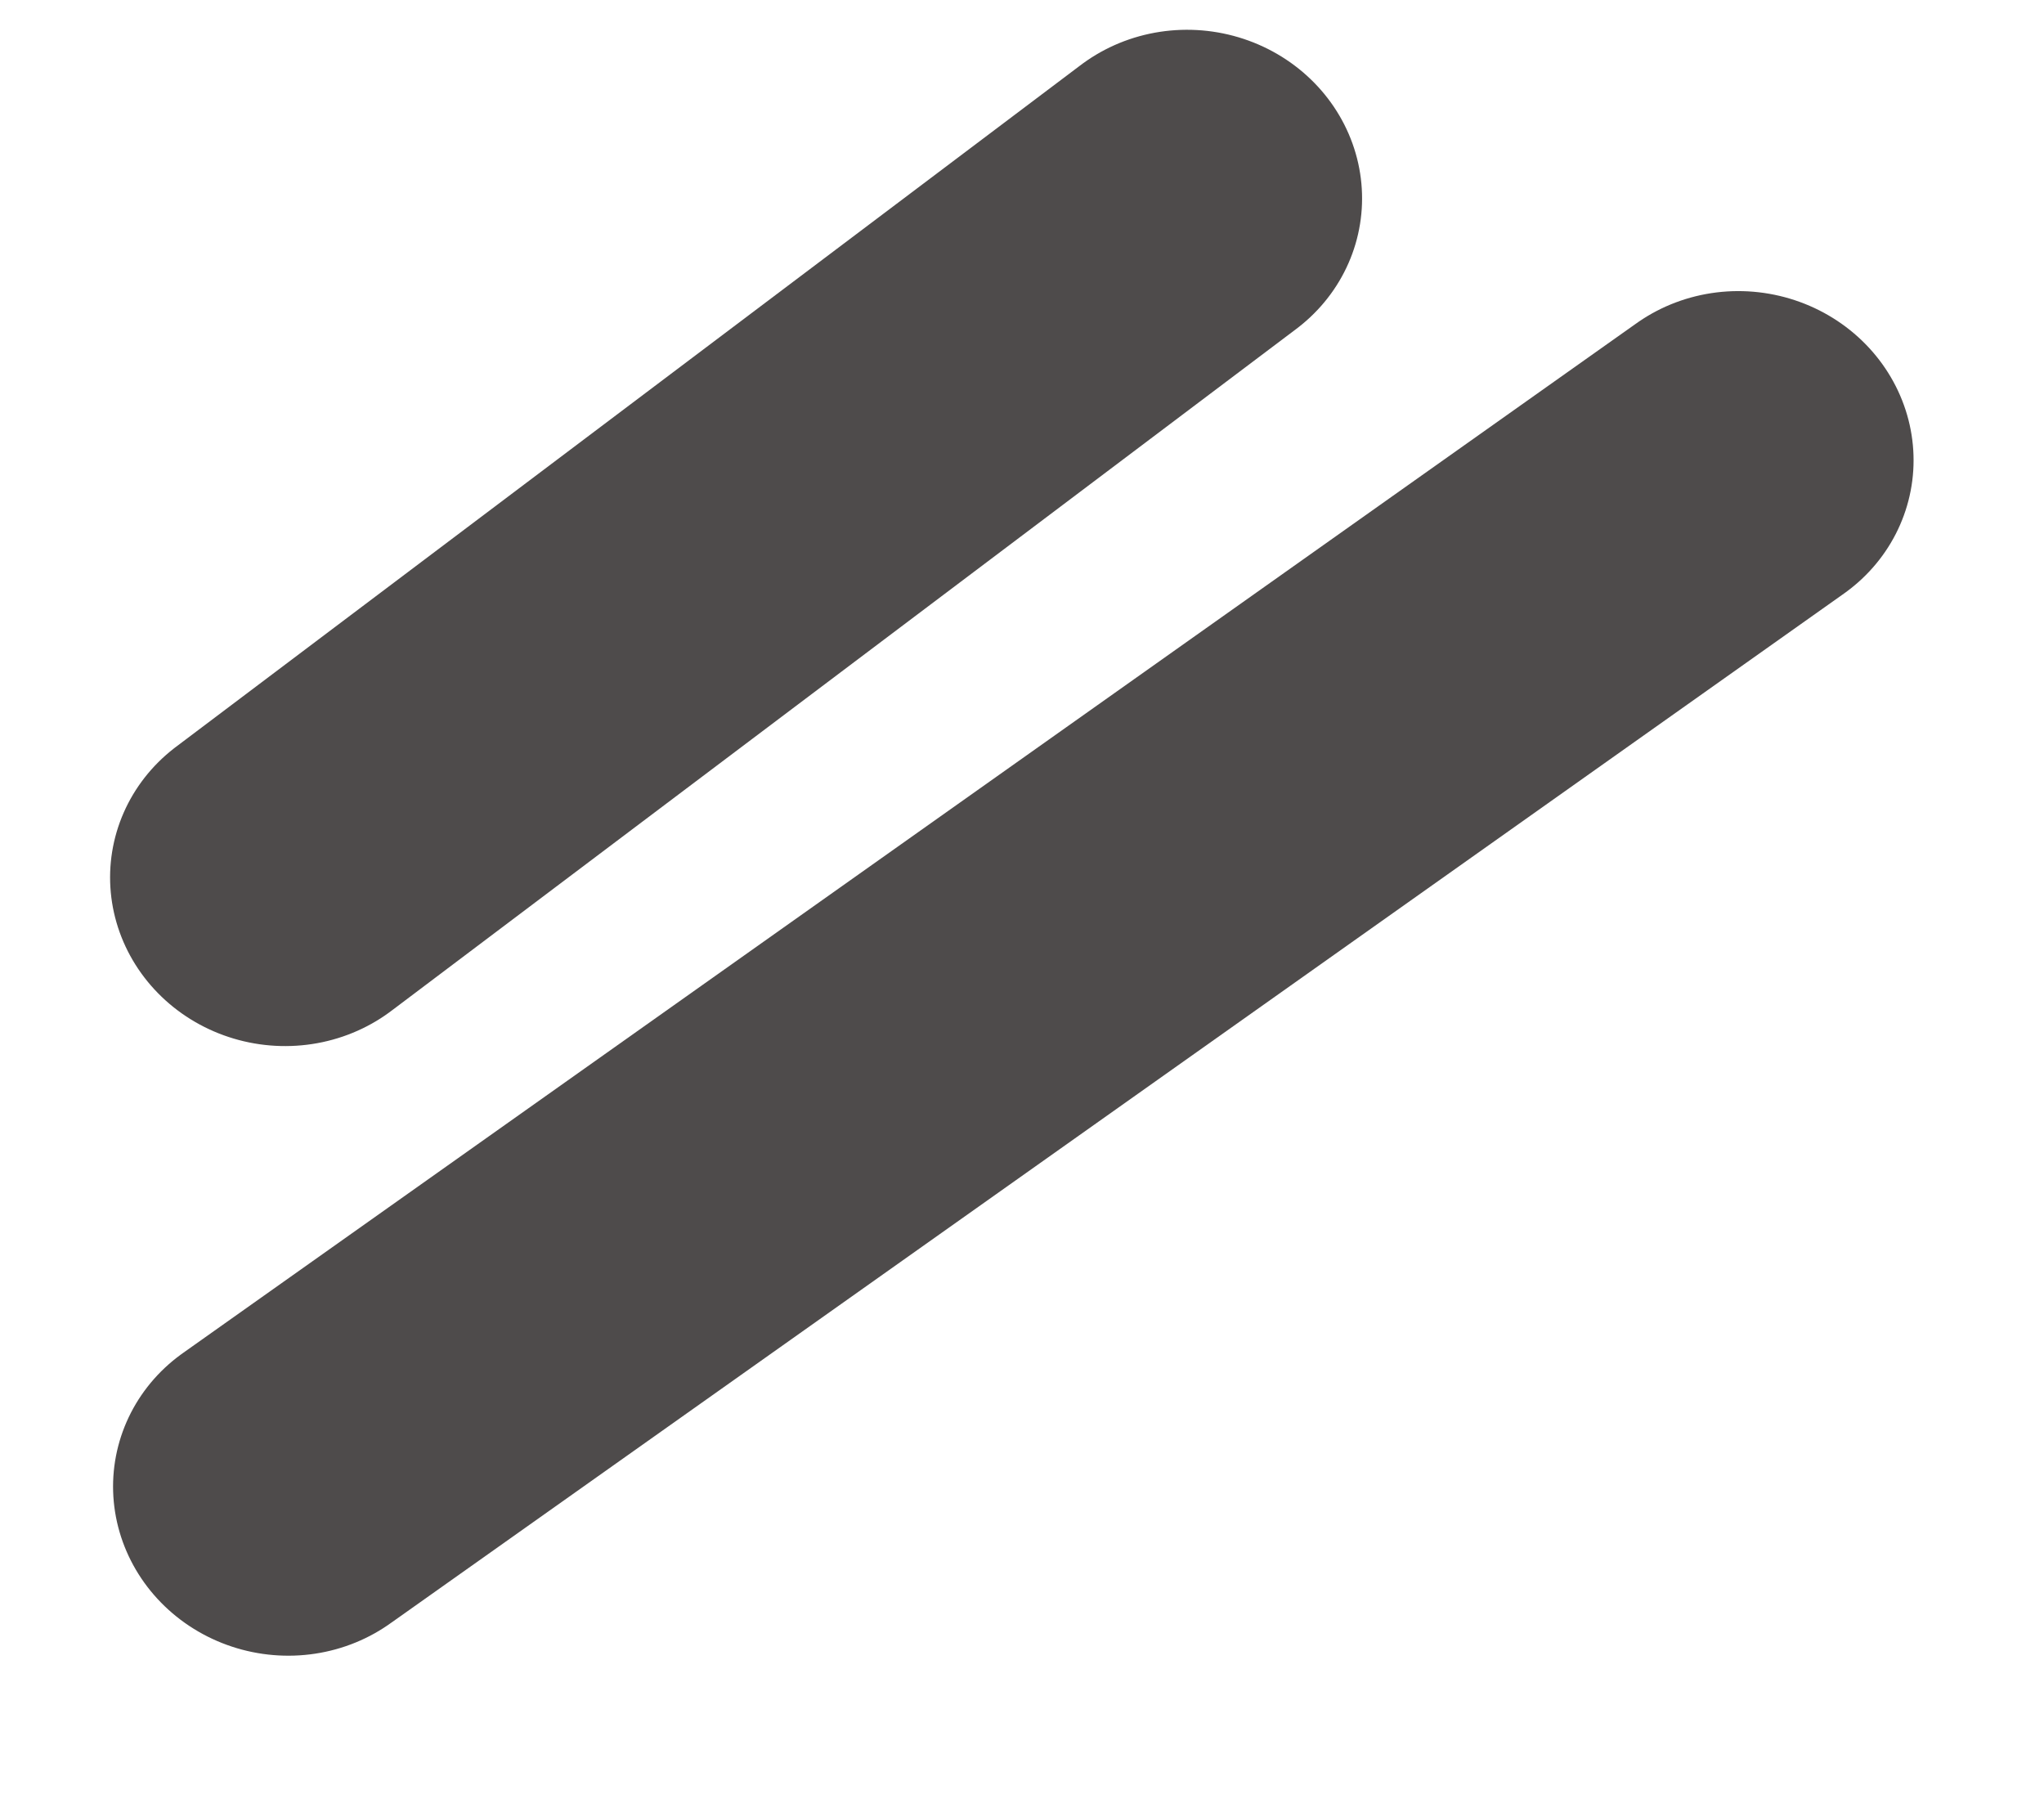 <svg width="18" height="16" viewBox="0 0 18 16" fill="none" xmlns="http://www.w3.org/2000/svg">
<line x1="1.5" y1="-1.5" x2="17.19" y2="-1.5" transform="matrix(0.816 -0.578 0.608 0.794 2.21 15.163)" stroke="#4E4B4B" stroke-width="3" stroke-linecap="round"/>
<line x1="1.5" y1="-1.5" x2="11.474" y2="-1.5" transform="matrix(0.799 -0.602 0.632 0.775 2.247 9.804)" stroke="#4E4B4B" stroke-width="3" stroke-linecap="round"/>
</svg>
